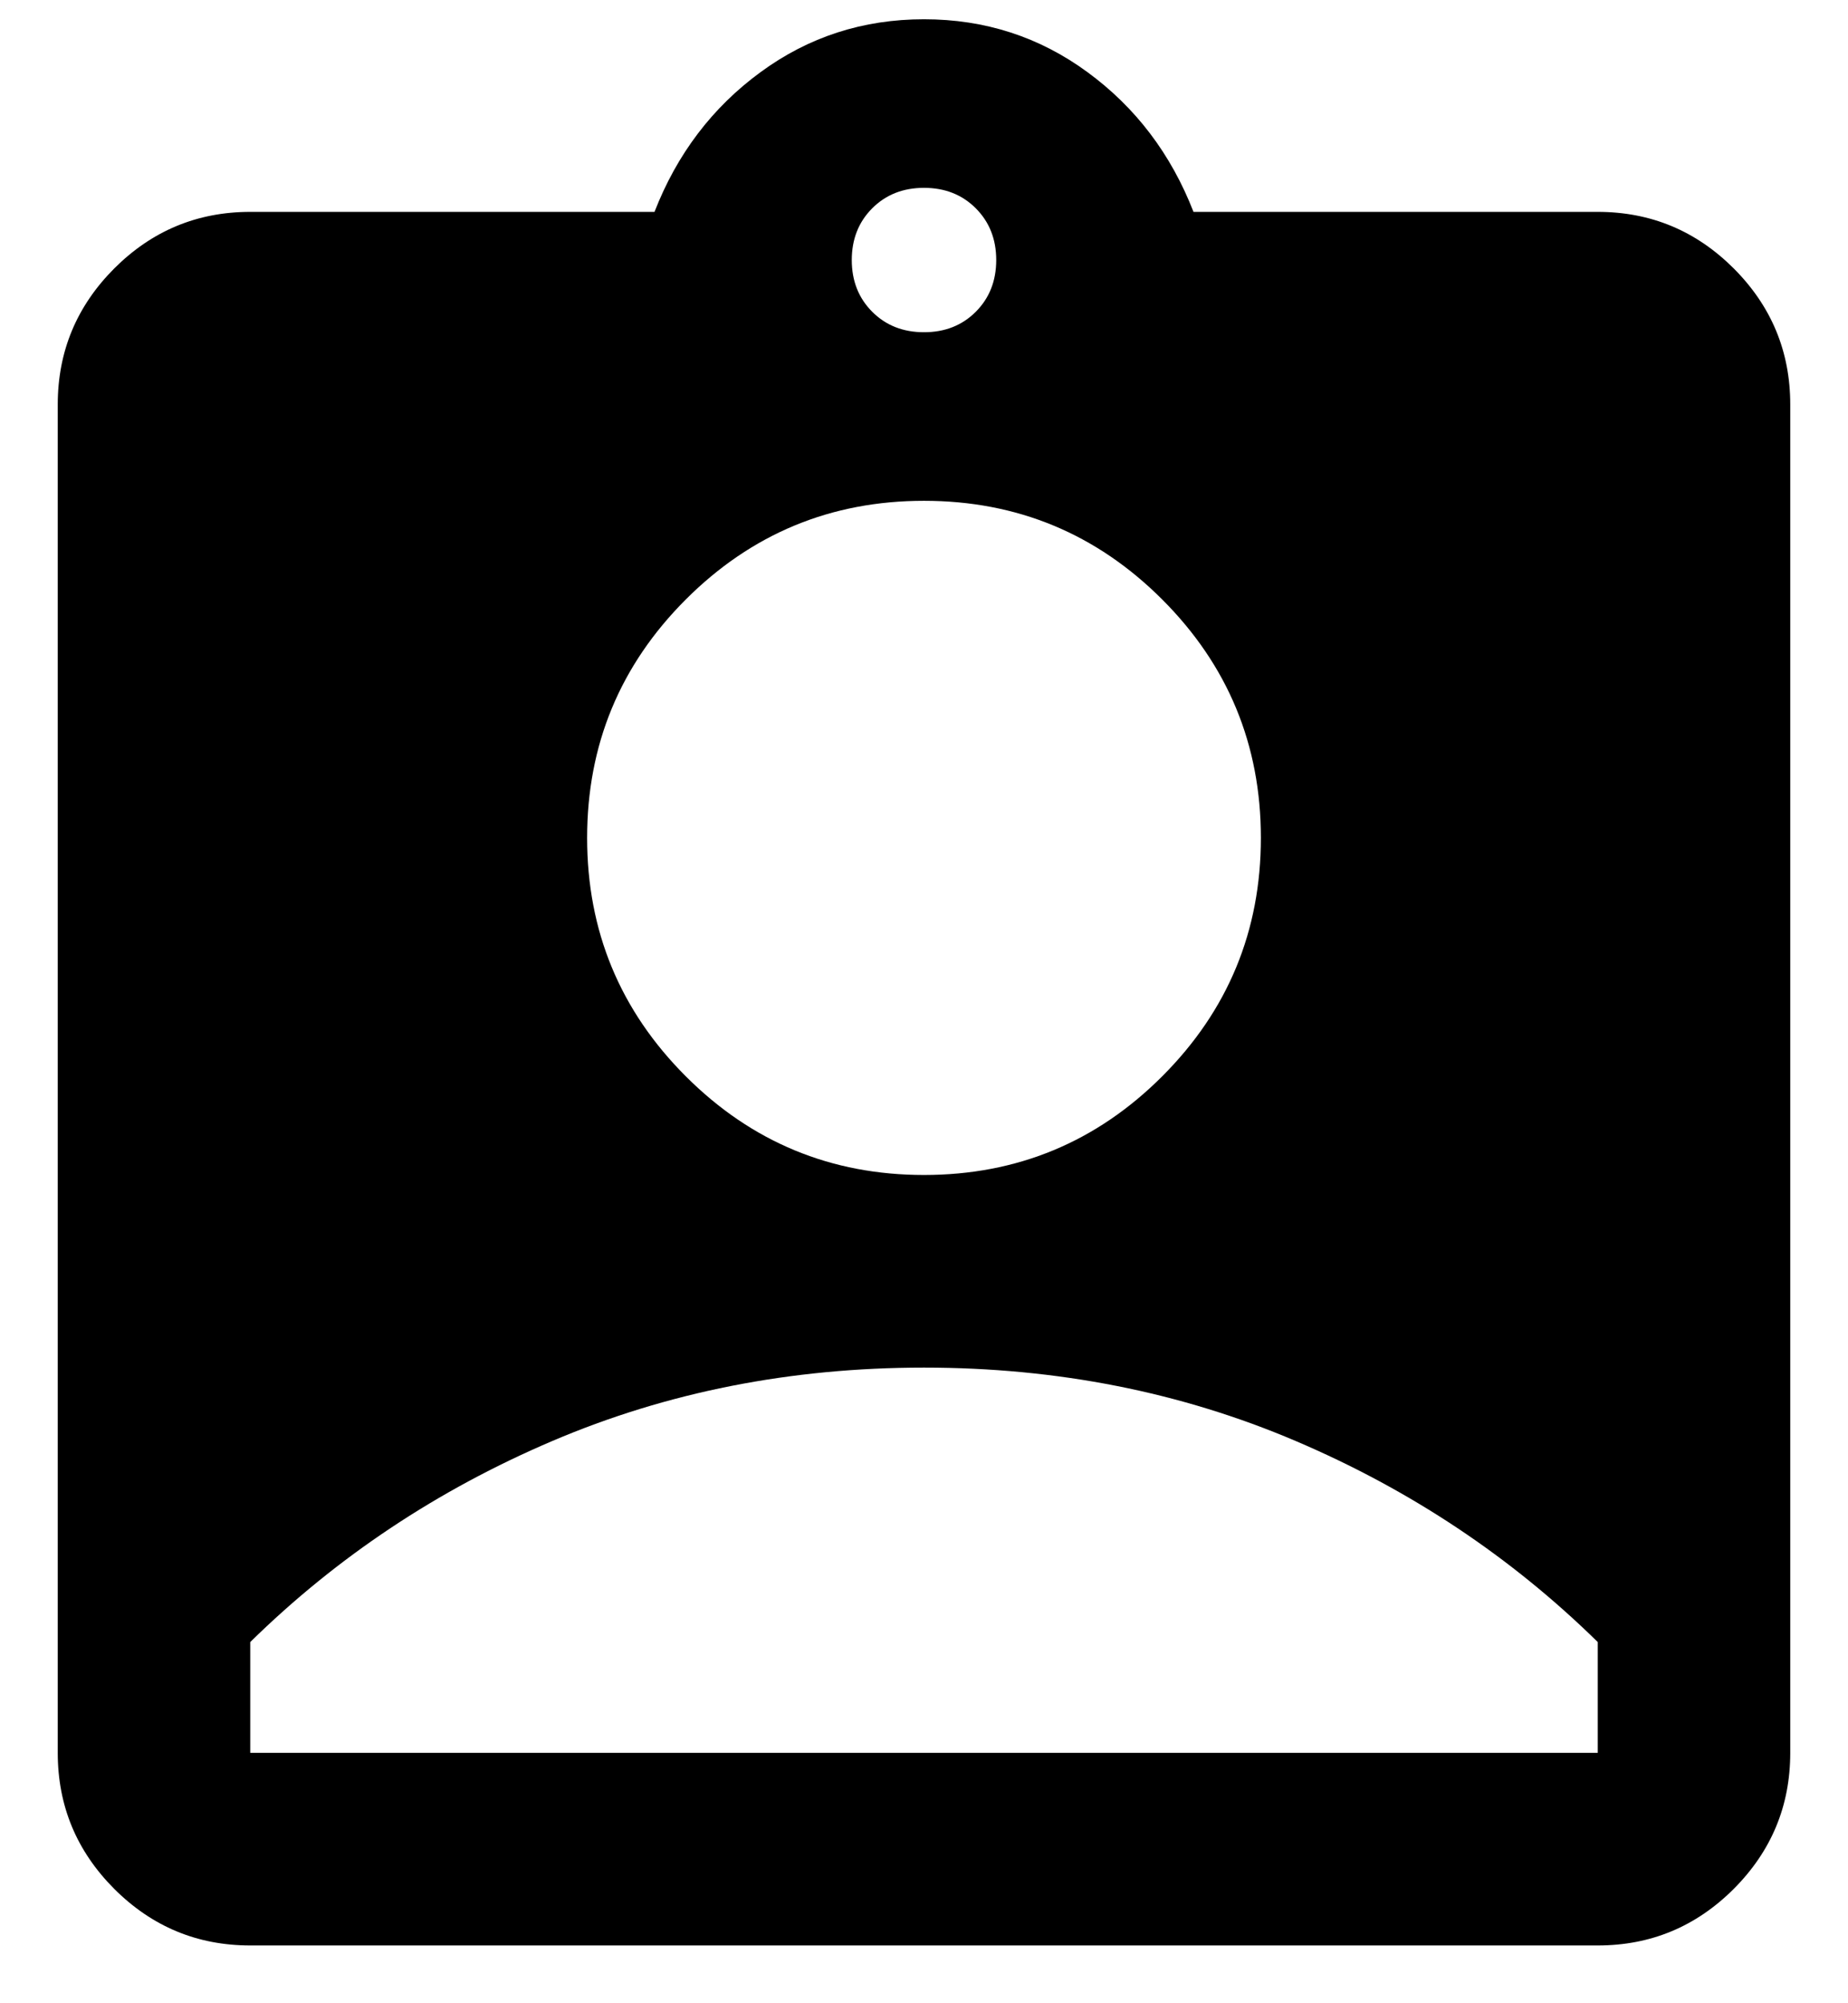<svg width="24" height="26" viewBox="0 0 24 26" fill="none" xmlns="http://www.w3.org/2000/svg">
<path d="M3.25 25.25C2.562 25.25 1.974 25.005 1.484 24.516C0.995 24.026 0.75 23.438 0.75 22.75V5.25C0.75 4.562 0.995 3.974 1.484 3.484C1.974 2.995 2.562 2.75 3.25 2.75H8.5C8.792 2 9.25 1.396 9.875 0.938C10.5 0.479 11.208 0.25 12 0.25C12.792 0.25 13.5 0.479 14.125 0.938C14.75 1.396 15.208 2 15.5 2.75H20.75C21.438 2.75 22.026 2.995 22.516 3.484C23.005 3.974 23.25 4.562 23.25 5.25V22.75C23.25 23.438 23.005 24.026 22.516 24.516C22.026 25.005 21.438 25.25 20.75 25.25H3.25ZM12 4.312C12.271 4.312 12.495 4.224 12.672 4.047C12.849 3.87 12.938 3.646 12.938 3.375C12.938 3.104 12.849 2.88 12.672 2.703C12.495 2.526 12.271 2.438 12 2.438C11.729 2.438 11.505 2.526 11.328 2.703C11.151 2.88 11.062 3.104 11.062 3.375C11.062 3.646 11.151 3.87 11.328 4.047C11.505 4.224 11.729 4.312 12 4.312ZM12 15.25C13.208 15.25 14.24 14.823 15.094 13.969C15.948 13.115 16.375 12.083 16.375 10.875C16.375 9.667 15.948 8.635 15.094 7.781C14.24 6.927 13.208 6.5 12 6.5C10.792 6.5 9.76 6.927 8.906 7.781C8.052 8.635 7.625 9.667 7.625 10.875C7.625 12.083 8.052 13.115 8.906 13.969C9.76 14.823 10.792 15.25 12 15.25ZM3.25 22.75H20.75V21.312C19.625 20.208 18.318 19.338 16.828 18.703C15.338 18.068 13.729 17.75 12 17.75C10.271 17.75 8.661 18.068 7.172 18.703C5.682 19.338 4.375 20.208 3.25 21.312V22.75Z" fill="black"/>
</svg>
